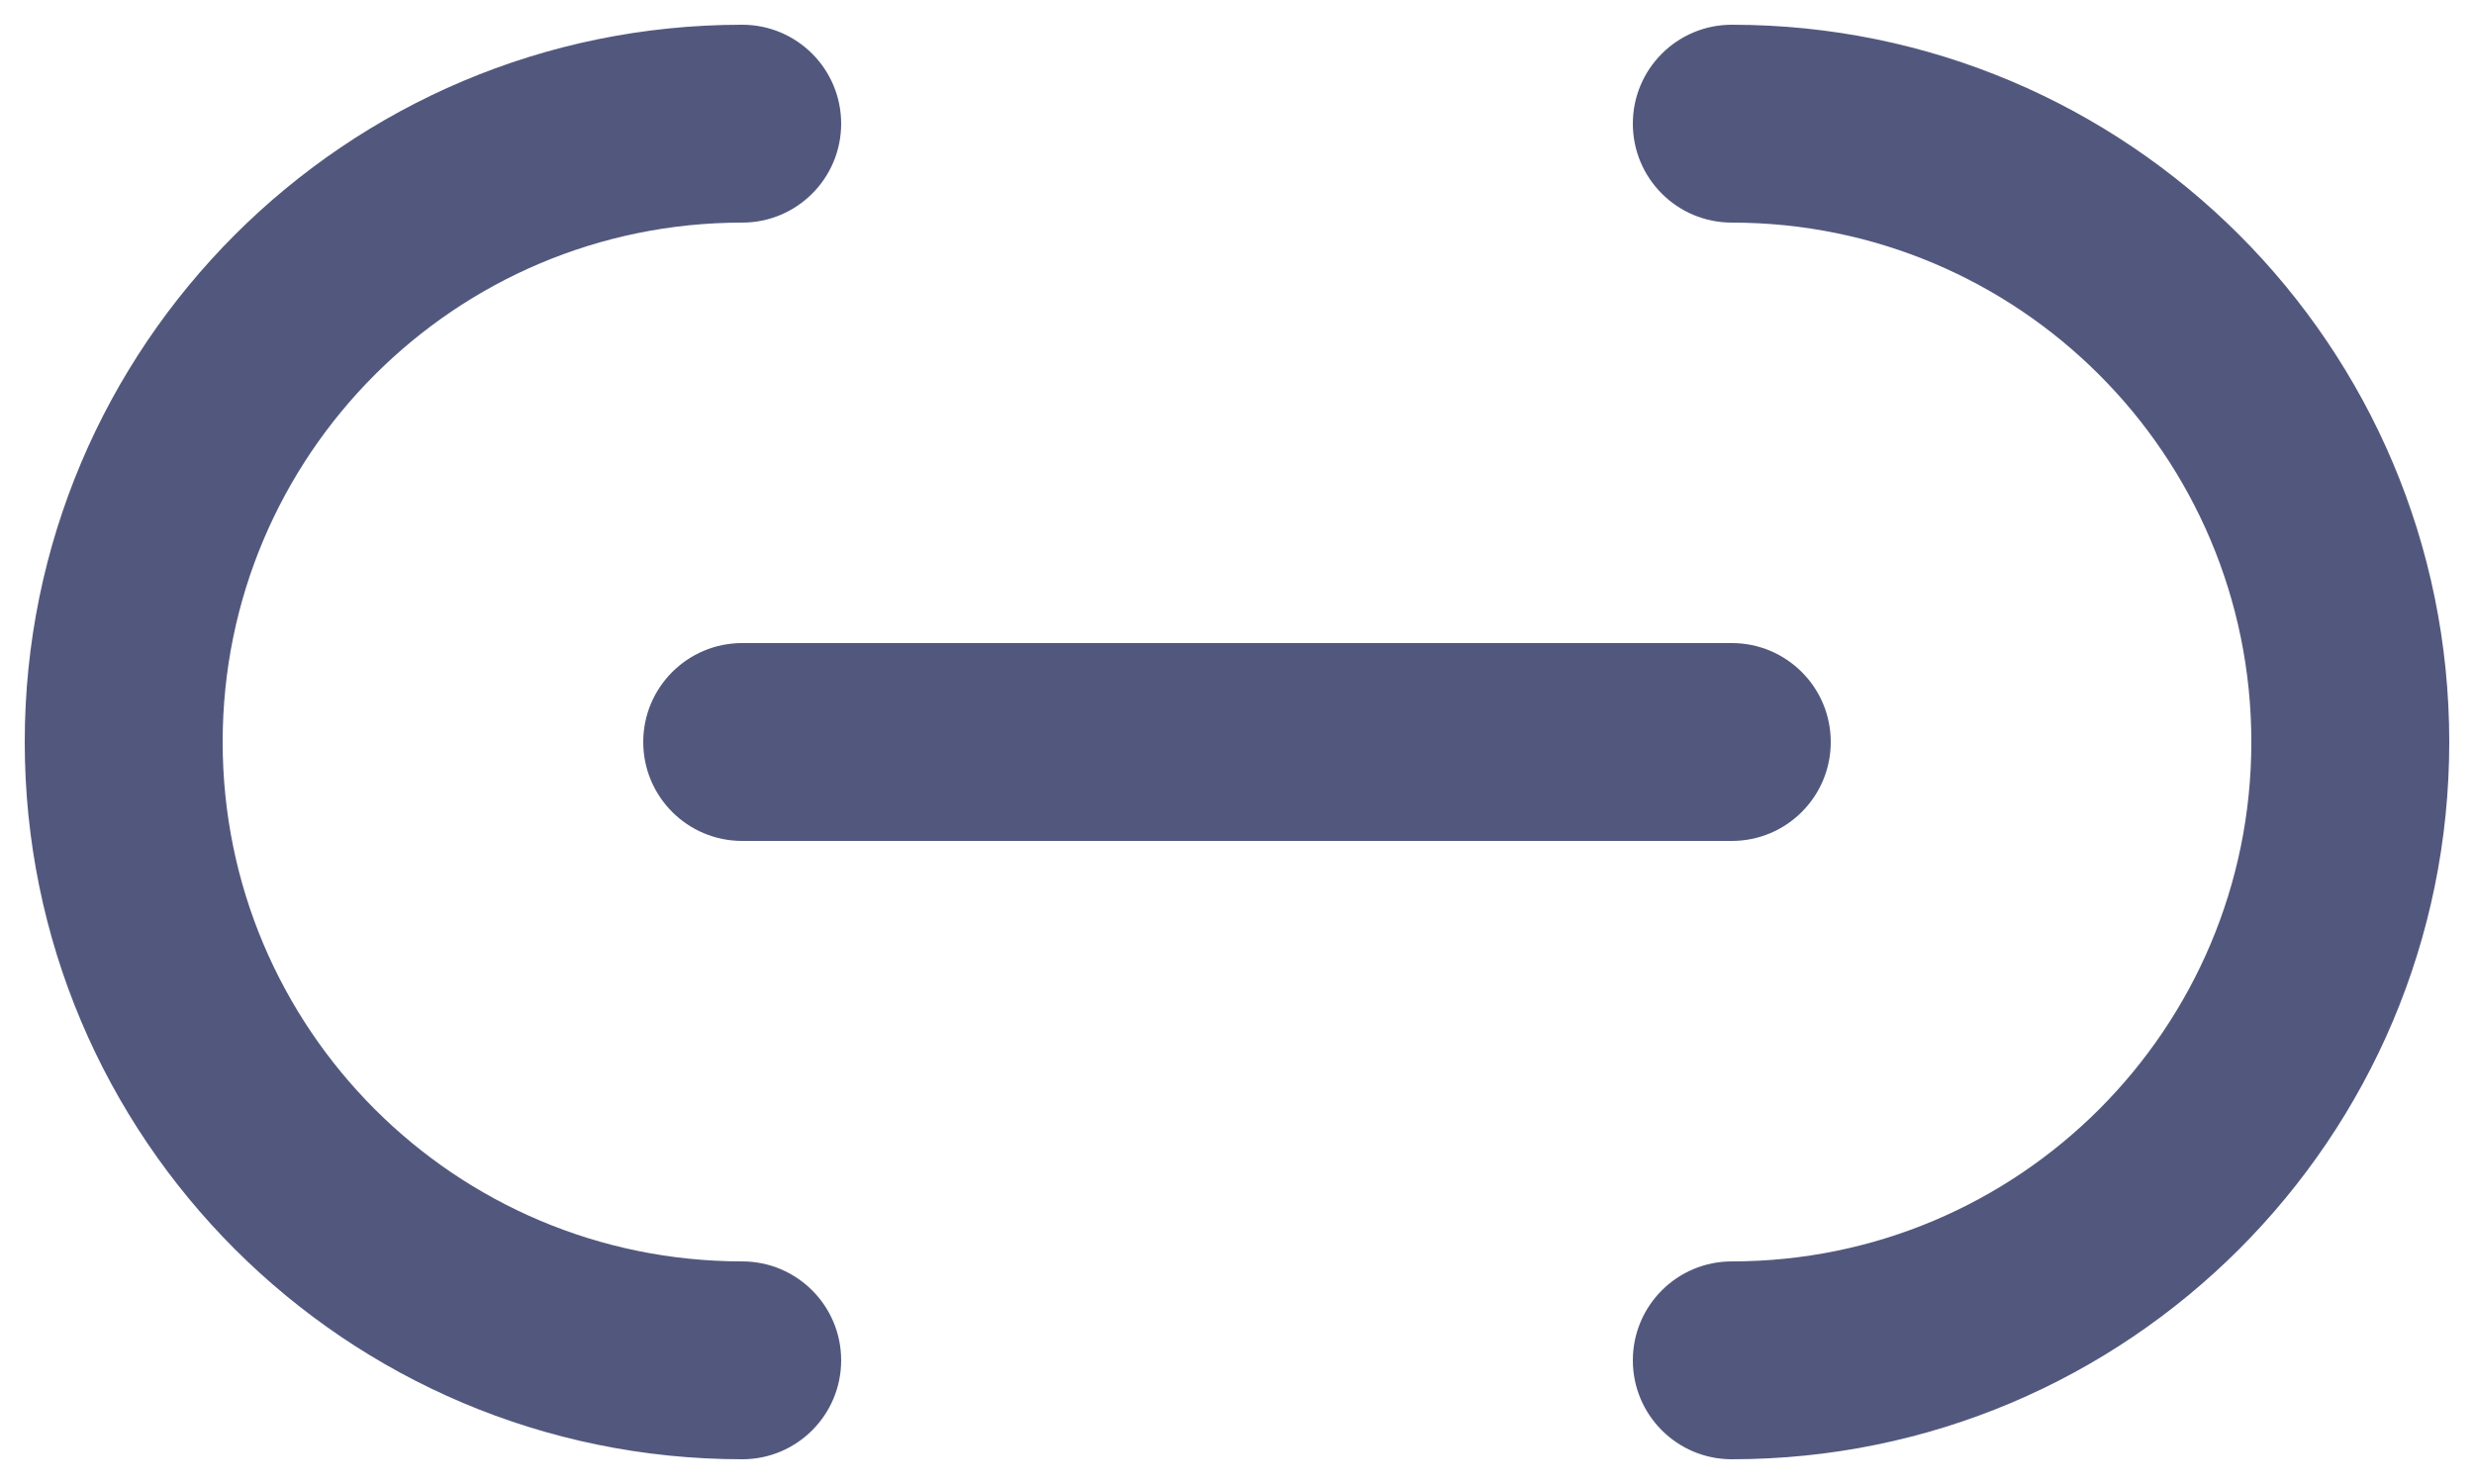 <svg width="40" height="24" viewBox="0 0 40 24" fill="none" xmlns="http://www.w3.org/2000/svg">
<path d="M12 23.6C12.884 23.6 13.6 22.884 13.6 22C13.6 21.116 12.884 20.4 12 20.4V23.6ZM28 20.4C27.116 20.4 26.4 21.116 26.4 22C26.4 22.884 27.116 23.6 28 23.6V20.4ZM28 0.4C27.116 0.4 26.4 1.116 26.4 2C26.4 2.884 27.116 3.6 28 3.6V0.4ZM12 3.6C12.884 3.6 13.6 2.884 13.6 2C13.6 1.116 12.884 0.4 12 0.4V3.6ZM12 10.4C11.116 10.4 10.4 11.116 10.4 12C10.4 12.884 11.116 13.6 12 13.6V10.4ZM28 13.6C28.884 13.6 29.6 12.884 29.6 12C29.6 11.116 28.884 10.4 28 10.4V13.6ZM12 20.4C7.361 20.4 3.6 16.639 3.6 12H0.4C0.4 18.407 5.593 23.6 12 23.6V20.4ZM36.4 12C36.4 16.639 32.639 20.4 28 20.4V23.6C34.407 23.6 39.6 18.407 39.6 12H36.4ZM28 3.6C32.639 3.6 36.4 7.361 36.4 12H39.6C39.6 5.593 34.407 0.4 28 0.4V3.6ZM12 0.4C5.593 0.4 0.4 5.593 0.4 12H3.6C3.6 7.361 7.361 3.6 12 3.6V0.4ZM12 13.6H28V10.4H12V13.6Z" fill="#52587D"/>
</svg>
